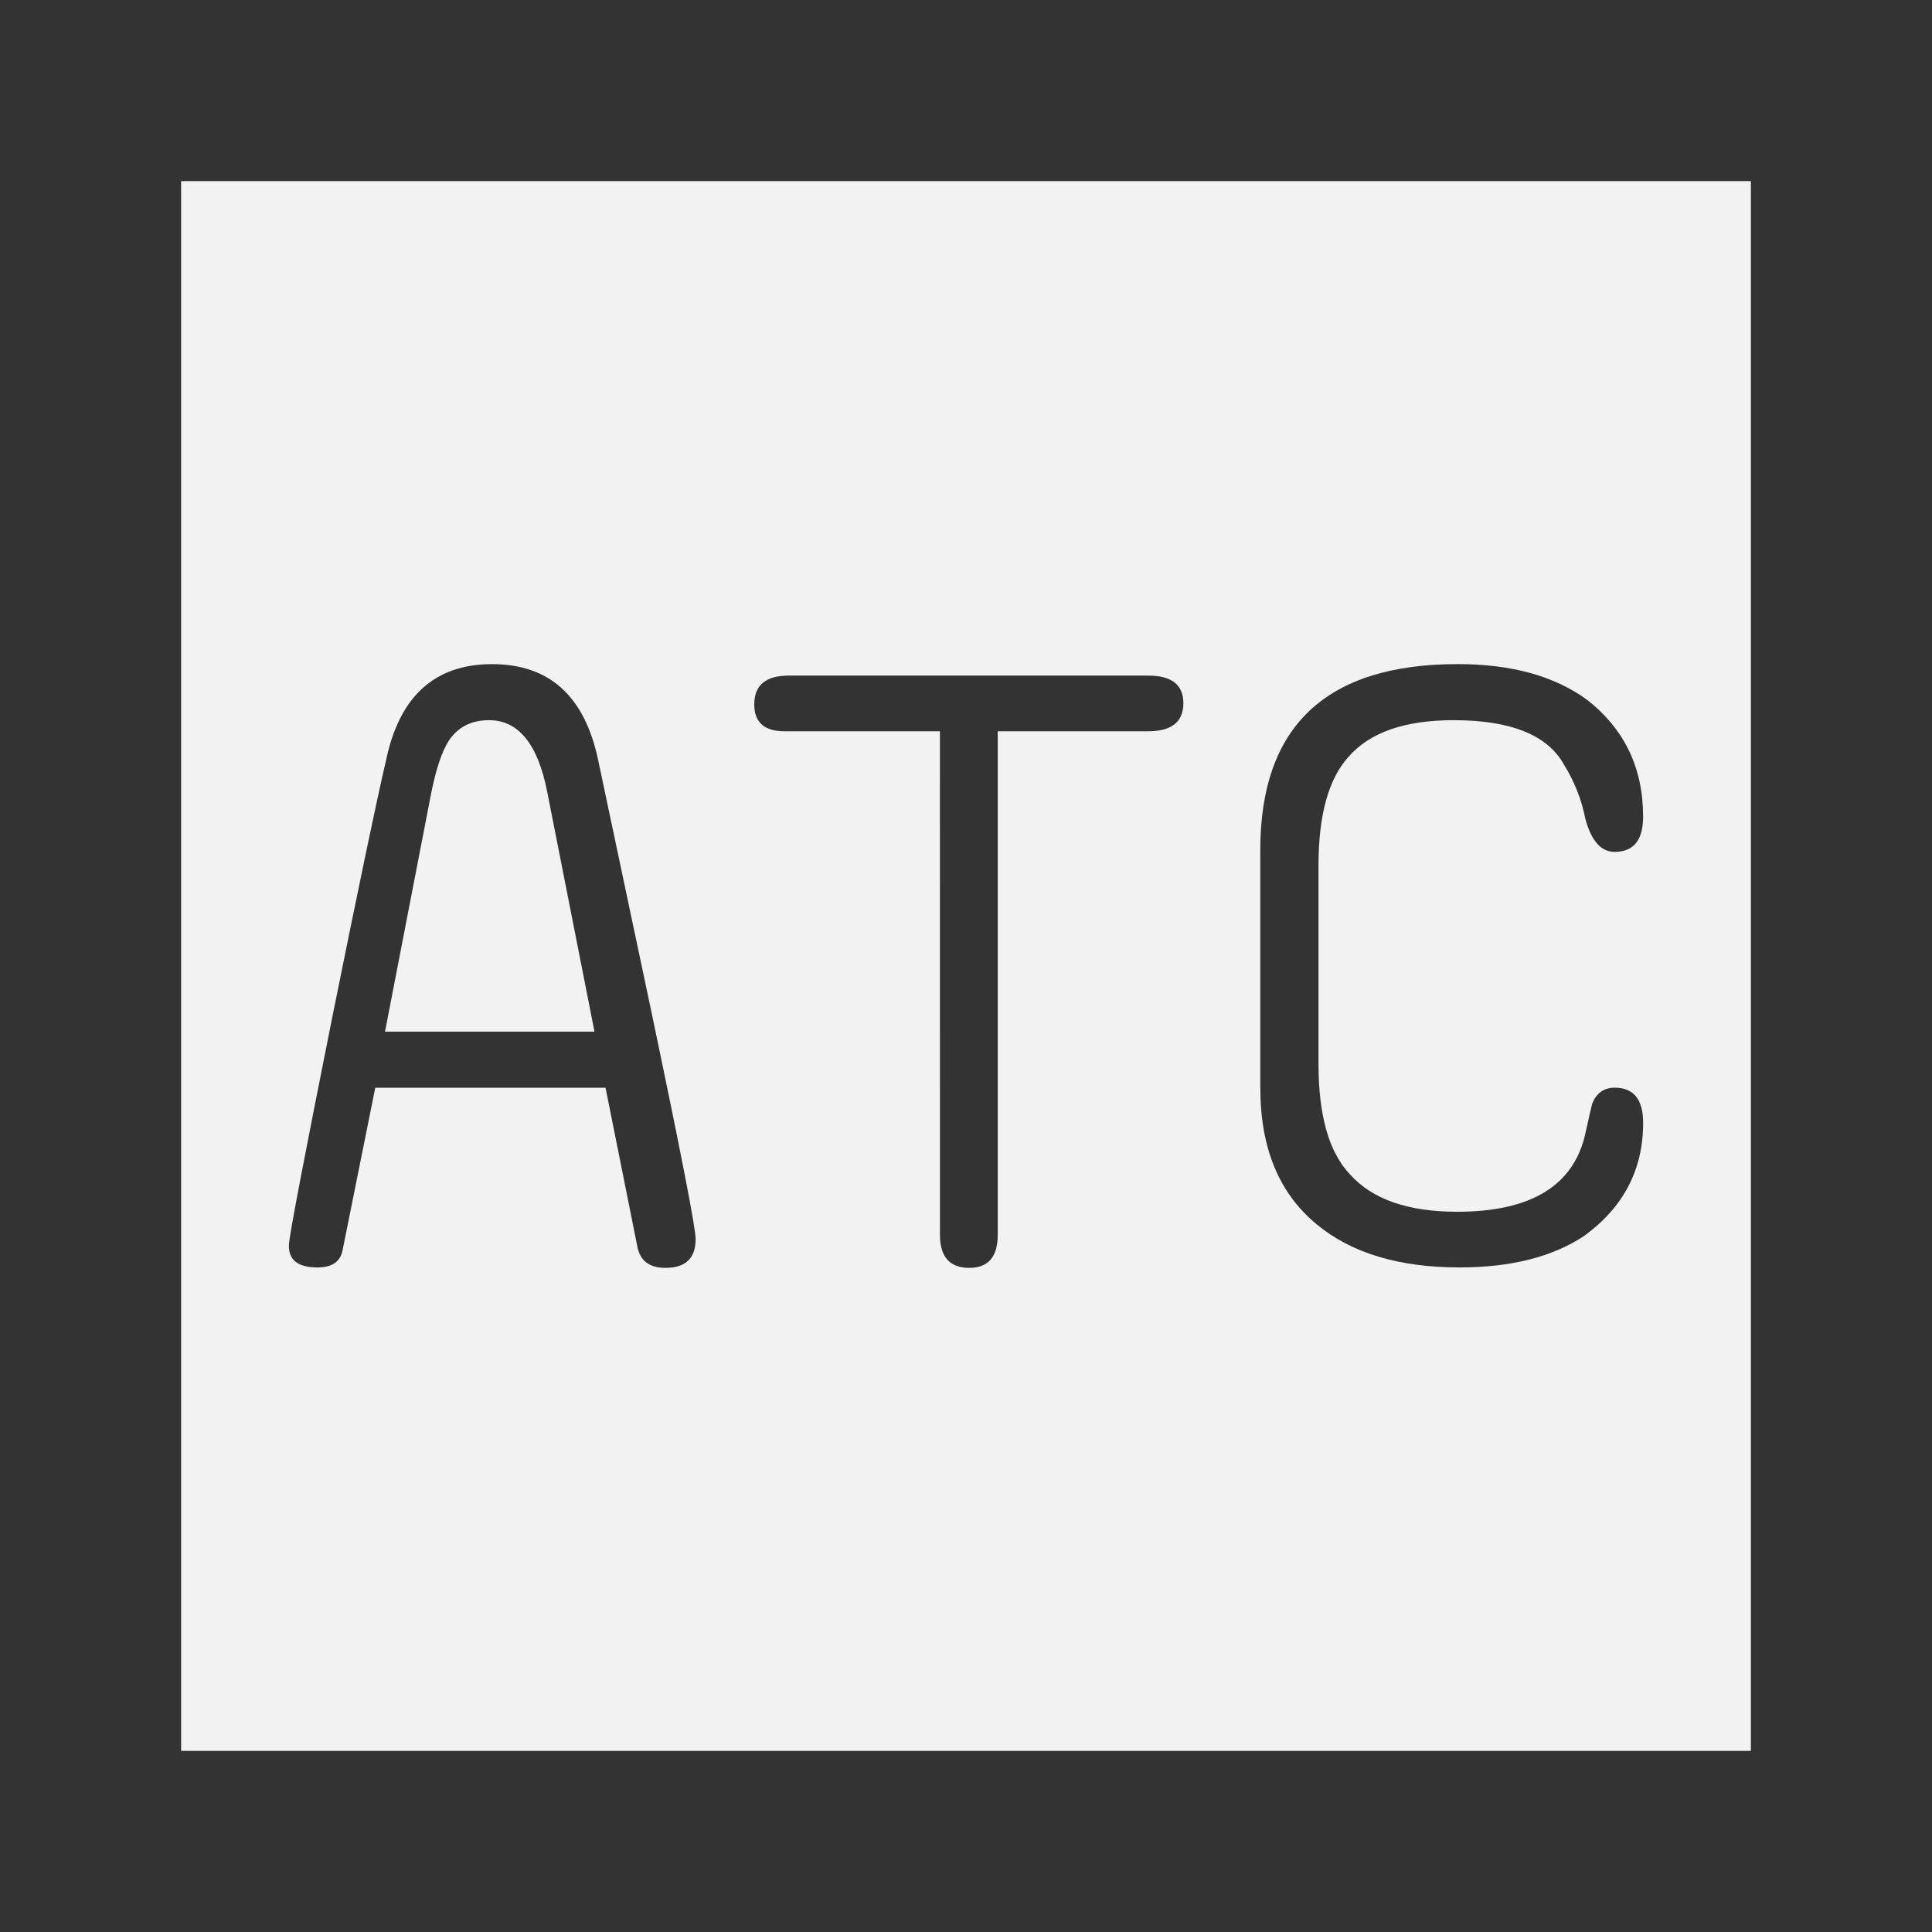 <?xml version="1.0" encoding="UTF-8" standalone="no"?>
<svg
   xmlns:dc="http://purl.org/dc/elements/1.1/"
   xmlns:cc="http://creativecommons.org/ns#"
   xmlns:rdf="http://www.w3.org/1999/02/22-rdf-syntax-ns#"
   xmlns:svg="http://www.w3.org/2000/svg"
   xmlns="http://www.w3.org/2000/svg"
   height="64"
   width="64"
   version="1.1"
   id="svg2">
  <rect width="100%" height="100%" fill="#808080" stroke="none"/>
  <defs
     id="defs6" />
  <rect
     style="fill:#f2f2f2;fill-opacity:1;stroke:#333333;stroke-width:6;stroke-miterlimit:4;stroke-dasharray:none;stroke-opacity:1"
     id="rect2989-6"
     width="58"
     height="58"
     x="3"
     y="3" />
  <g
     style="font-style:normal;font-weight:normal;font-size:28.825px;line-height:1.25;font-family:sans-serif;letter-spacing:0px;word-spacing:0px;fill:#333333;fill-opacity:1;stroke:none;stroke-width:0.721"
     id="text837"
     aria-label="ATC">
    <path
       id="path839"
       style="font-style:normal;font-variant:normal;font-weight:normal;font-stretch:normal;font-family:saxMono;-inkscape-font-specification:saxMono;stroke-width:0.721"
       d="m 20.059,36.032 h -7.628 l -1.084,5.391 q -0.113,0.563 -0.83,0.563 -0.999,0 -0.943,-0.788 0.042,-0.549 1.45,-7.586 1.295,-6.418 1.759,-8.403 0.662,-3.209 3.519,-3.209 2.857,0 3.519,3.209 0.873,4.124 1.745,8.248 1.478,7.037 1.478,7.586 0,0.957 -0.999,0.957 -0.788,0 -0.929,-0.69 z m -7.305,-1.858 h 6.939 l -1.562,-7.924 q -0.464,-2.393 -1.928,-2.393 -0.873,0 -1.323,0.662 -0.366,0.549 -0.619,1.872 z" />
    <path
       id="path841"
       style="font-style:normal;font-variant:normal;font-weight:normal;font-stretch:normal;font-family:saxMono;-inkscape-font-specification:saxMono;stroke-width:0.721"
       d="m 31.136,24.224 h -5.151 q -0.999,0 -0.999,-0.887 0,-0.957 1.14,-0.957 h 11.907 q 1.168,0 1.168,0.915 0,0.929 -1.168,0.929 h -4.982 v 16.678 q 0,1.098 -0.943,1.098 -0.971,0 -0.971,-1.098 z" />
    <path
       id="path843"
       style="font-style:normal;font-variant:normal;font-weight:normal;font-stretch:normal;font-family:saxMono;-inkscape-font-specification:saxMono;stroke-width:0.721"
       d="m 41.748,36.046 v -7.882 q 0,-6.165 6.545,-6.165 2.66,0 4.279,1.182 1.858,1.45 1.858,3.871 0,1.168 -0.943,1.168 -0.676,0 -0.971,-1.098 -0.183,-0.943 -0.704,-1.787 -0.816,-1.478 -3.659,-1.478 -2.435,0 -3.491,1.224 -0.985,1.098 -0.985,3.589 v 6.573 q 0,2.562 1.042,3.659 1.112,1.239 3.547,1.239 3.673,0 4.251,-2.59 0.211,-0.957 0.225,-0.985 0.211,-0.535 0.746,-0.535 0.943,0 0.943,1.168 0,2.322 -1.956,3.744 -1.576,1.042 -4.124,1.042 -3.026,0 -4.743,-1.436 -1.858,-1.534 -1.858,-4.504 z" />
  </g>
</svg>

